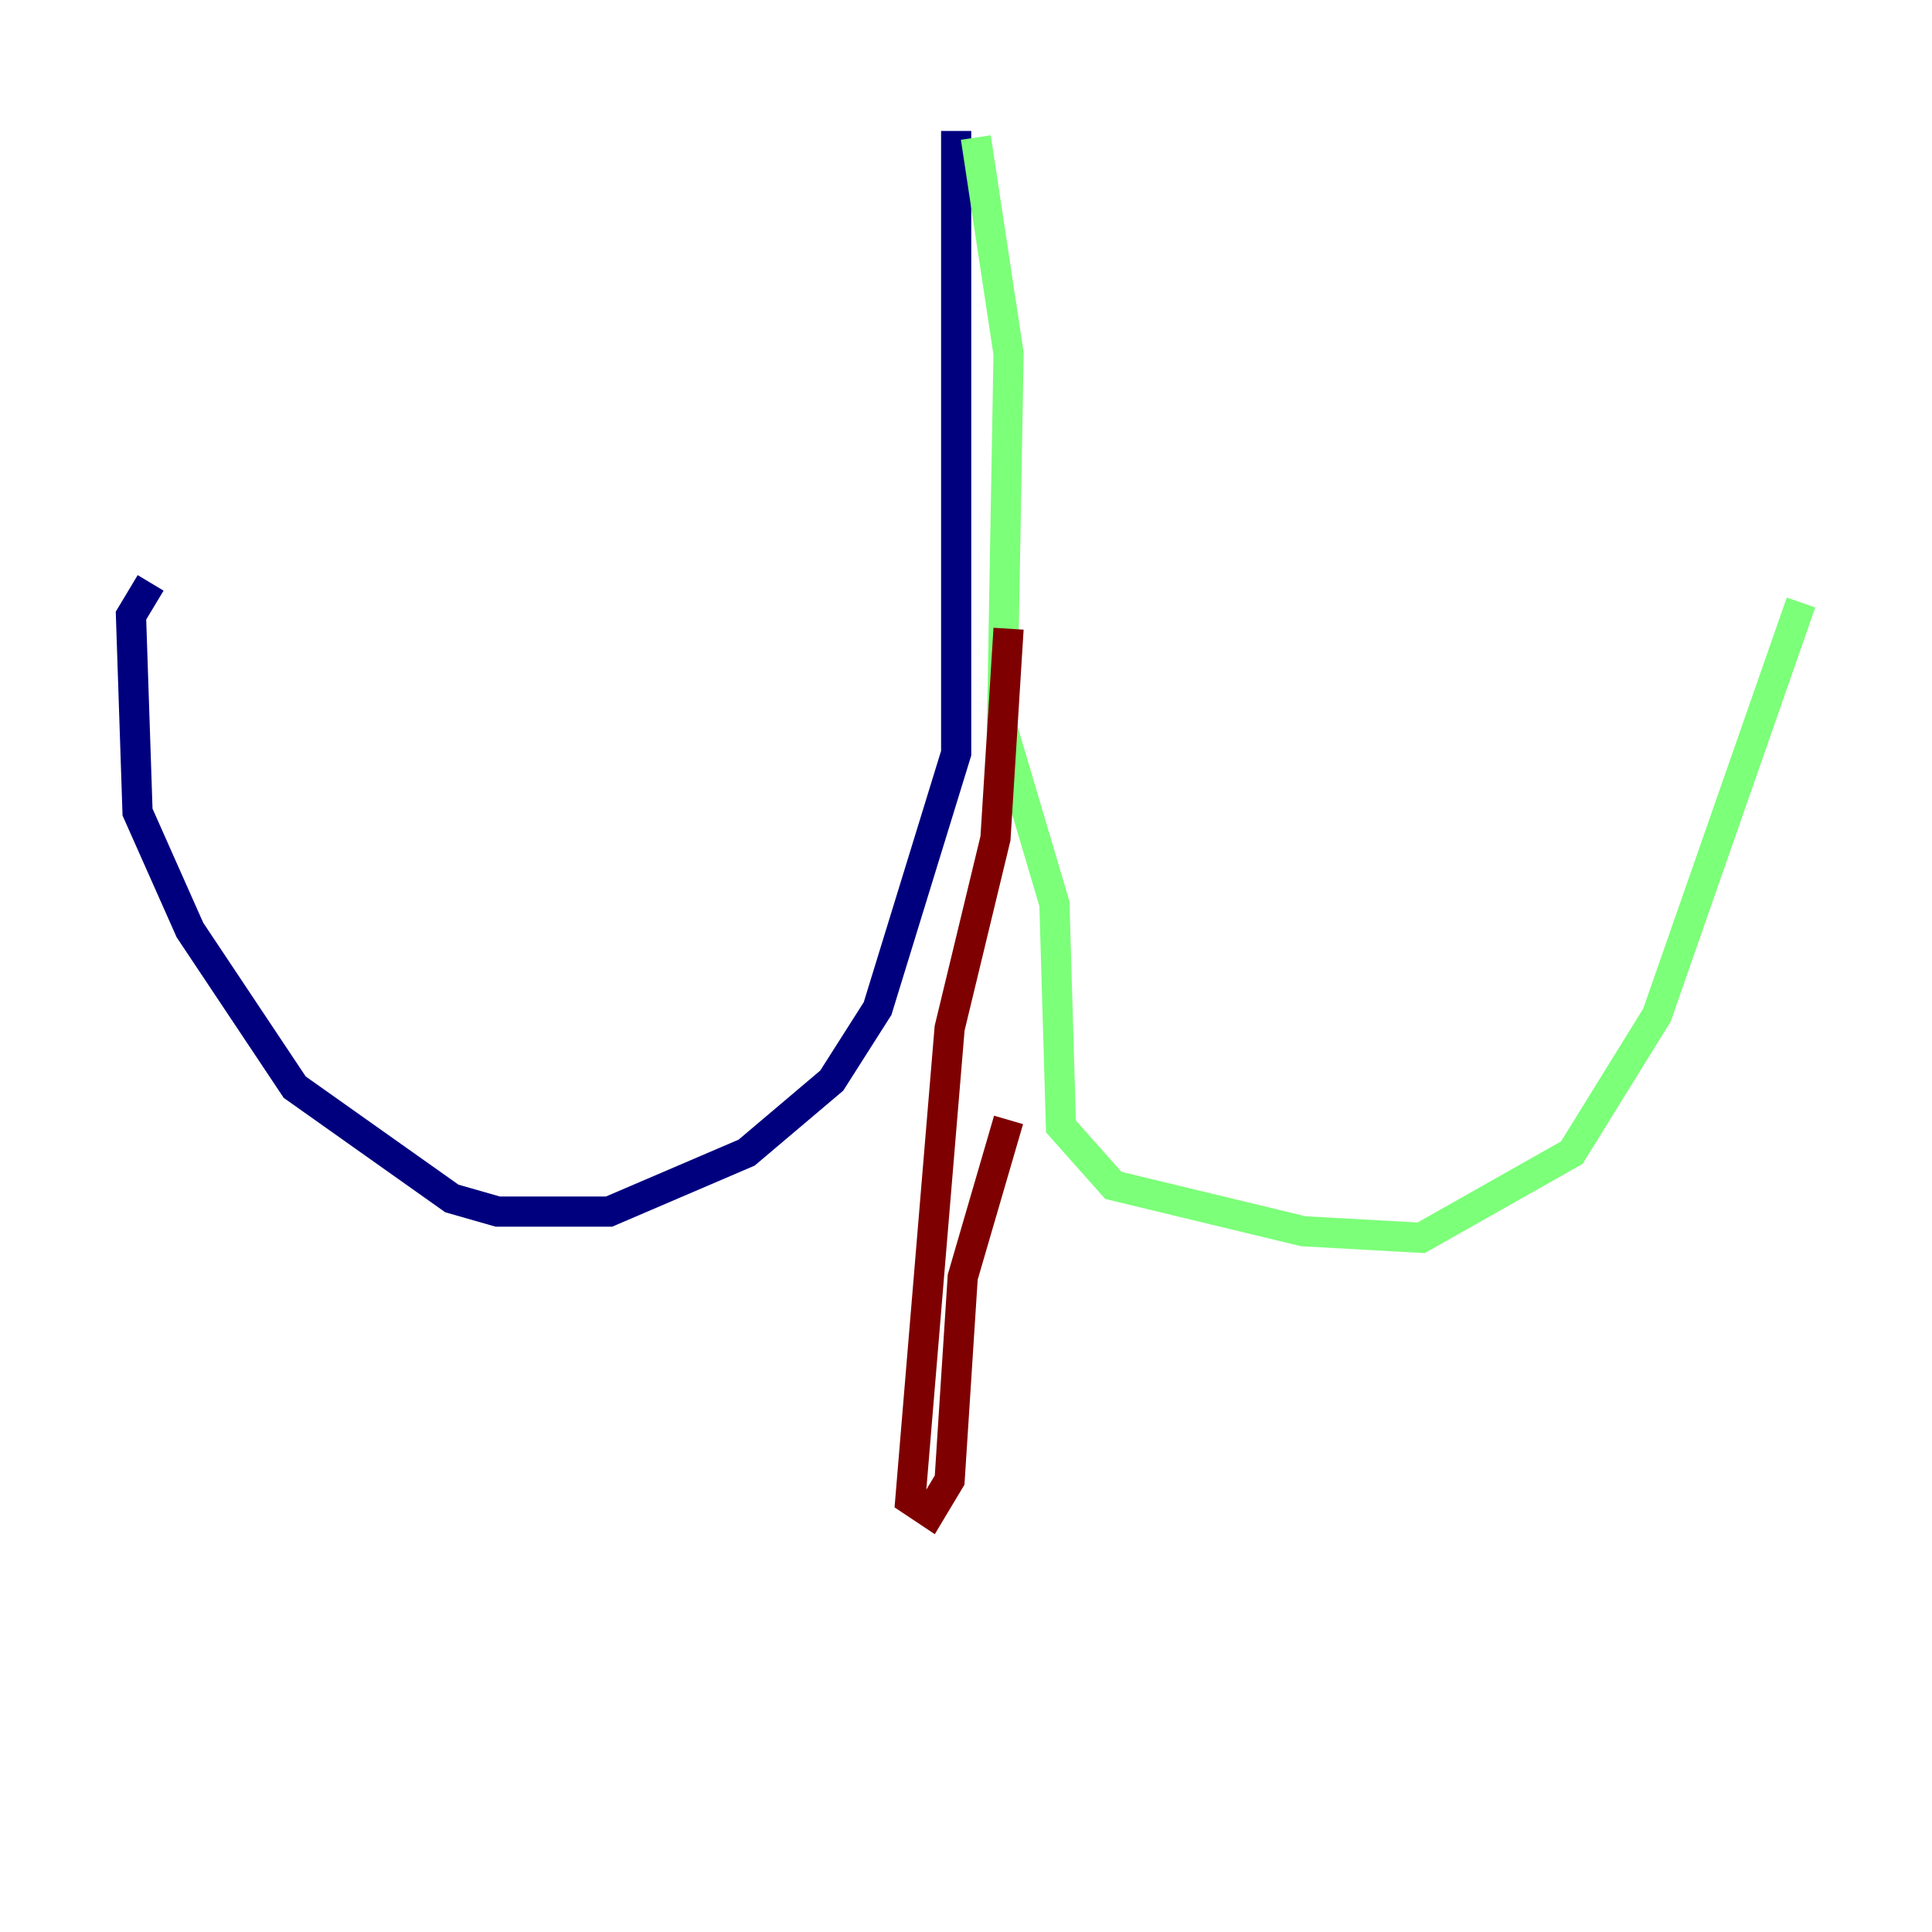 <?xml version="1.0" encoding="utf-8" ?>
<svg baseProfile="tiny" height="128" version="1.2" viewBox="0,0,128,128" width="128" xmlns="http://www.w3.org/2000/svg" xmlns:ev="http://www.w3.org/2001/xml-events" xmlns:xlink="http://www.w3.org/1999/xlink"><defs /><polyline fill="none" points="63.349,8.678 63.349,49.898 58.142,66.82 55.105,71.593 49.464,76.366 40.352,80.271 32.976,80.271 29.939,79.403 19.525,72.027 12.583,61.614 9.112,53.803 8.678,40.786 9.98,38.617" stroke="#00007f" stroke-width="2" /><polyline fill="none" points="64.651,9.112 66.82,23.43 66.386,48.163 69.858,59.878 70.291,74.63 73.763,78.536 86.346,81.573 94.156,82.007 104.136,76.366 109.776,67.254 119.322,39.919" stroke="#7cff79" stroke-width="2" /><polyline fill="none" points="66.82,41.654 65.953,55.539 62.915,68.122 60.312,99.363 61.614,100.231 62.915,98.061 63.783,84.61 66.82,74.197" stroke="#7f0000" stroke-width="2" /></svg>